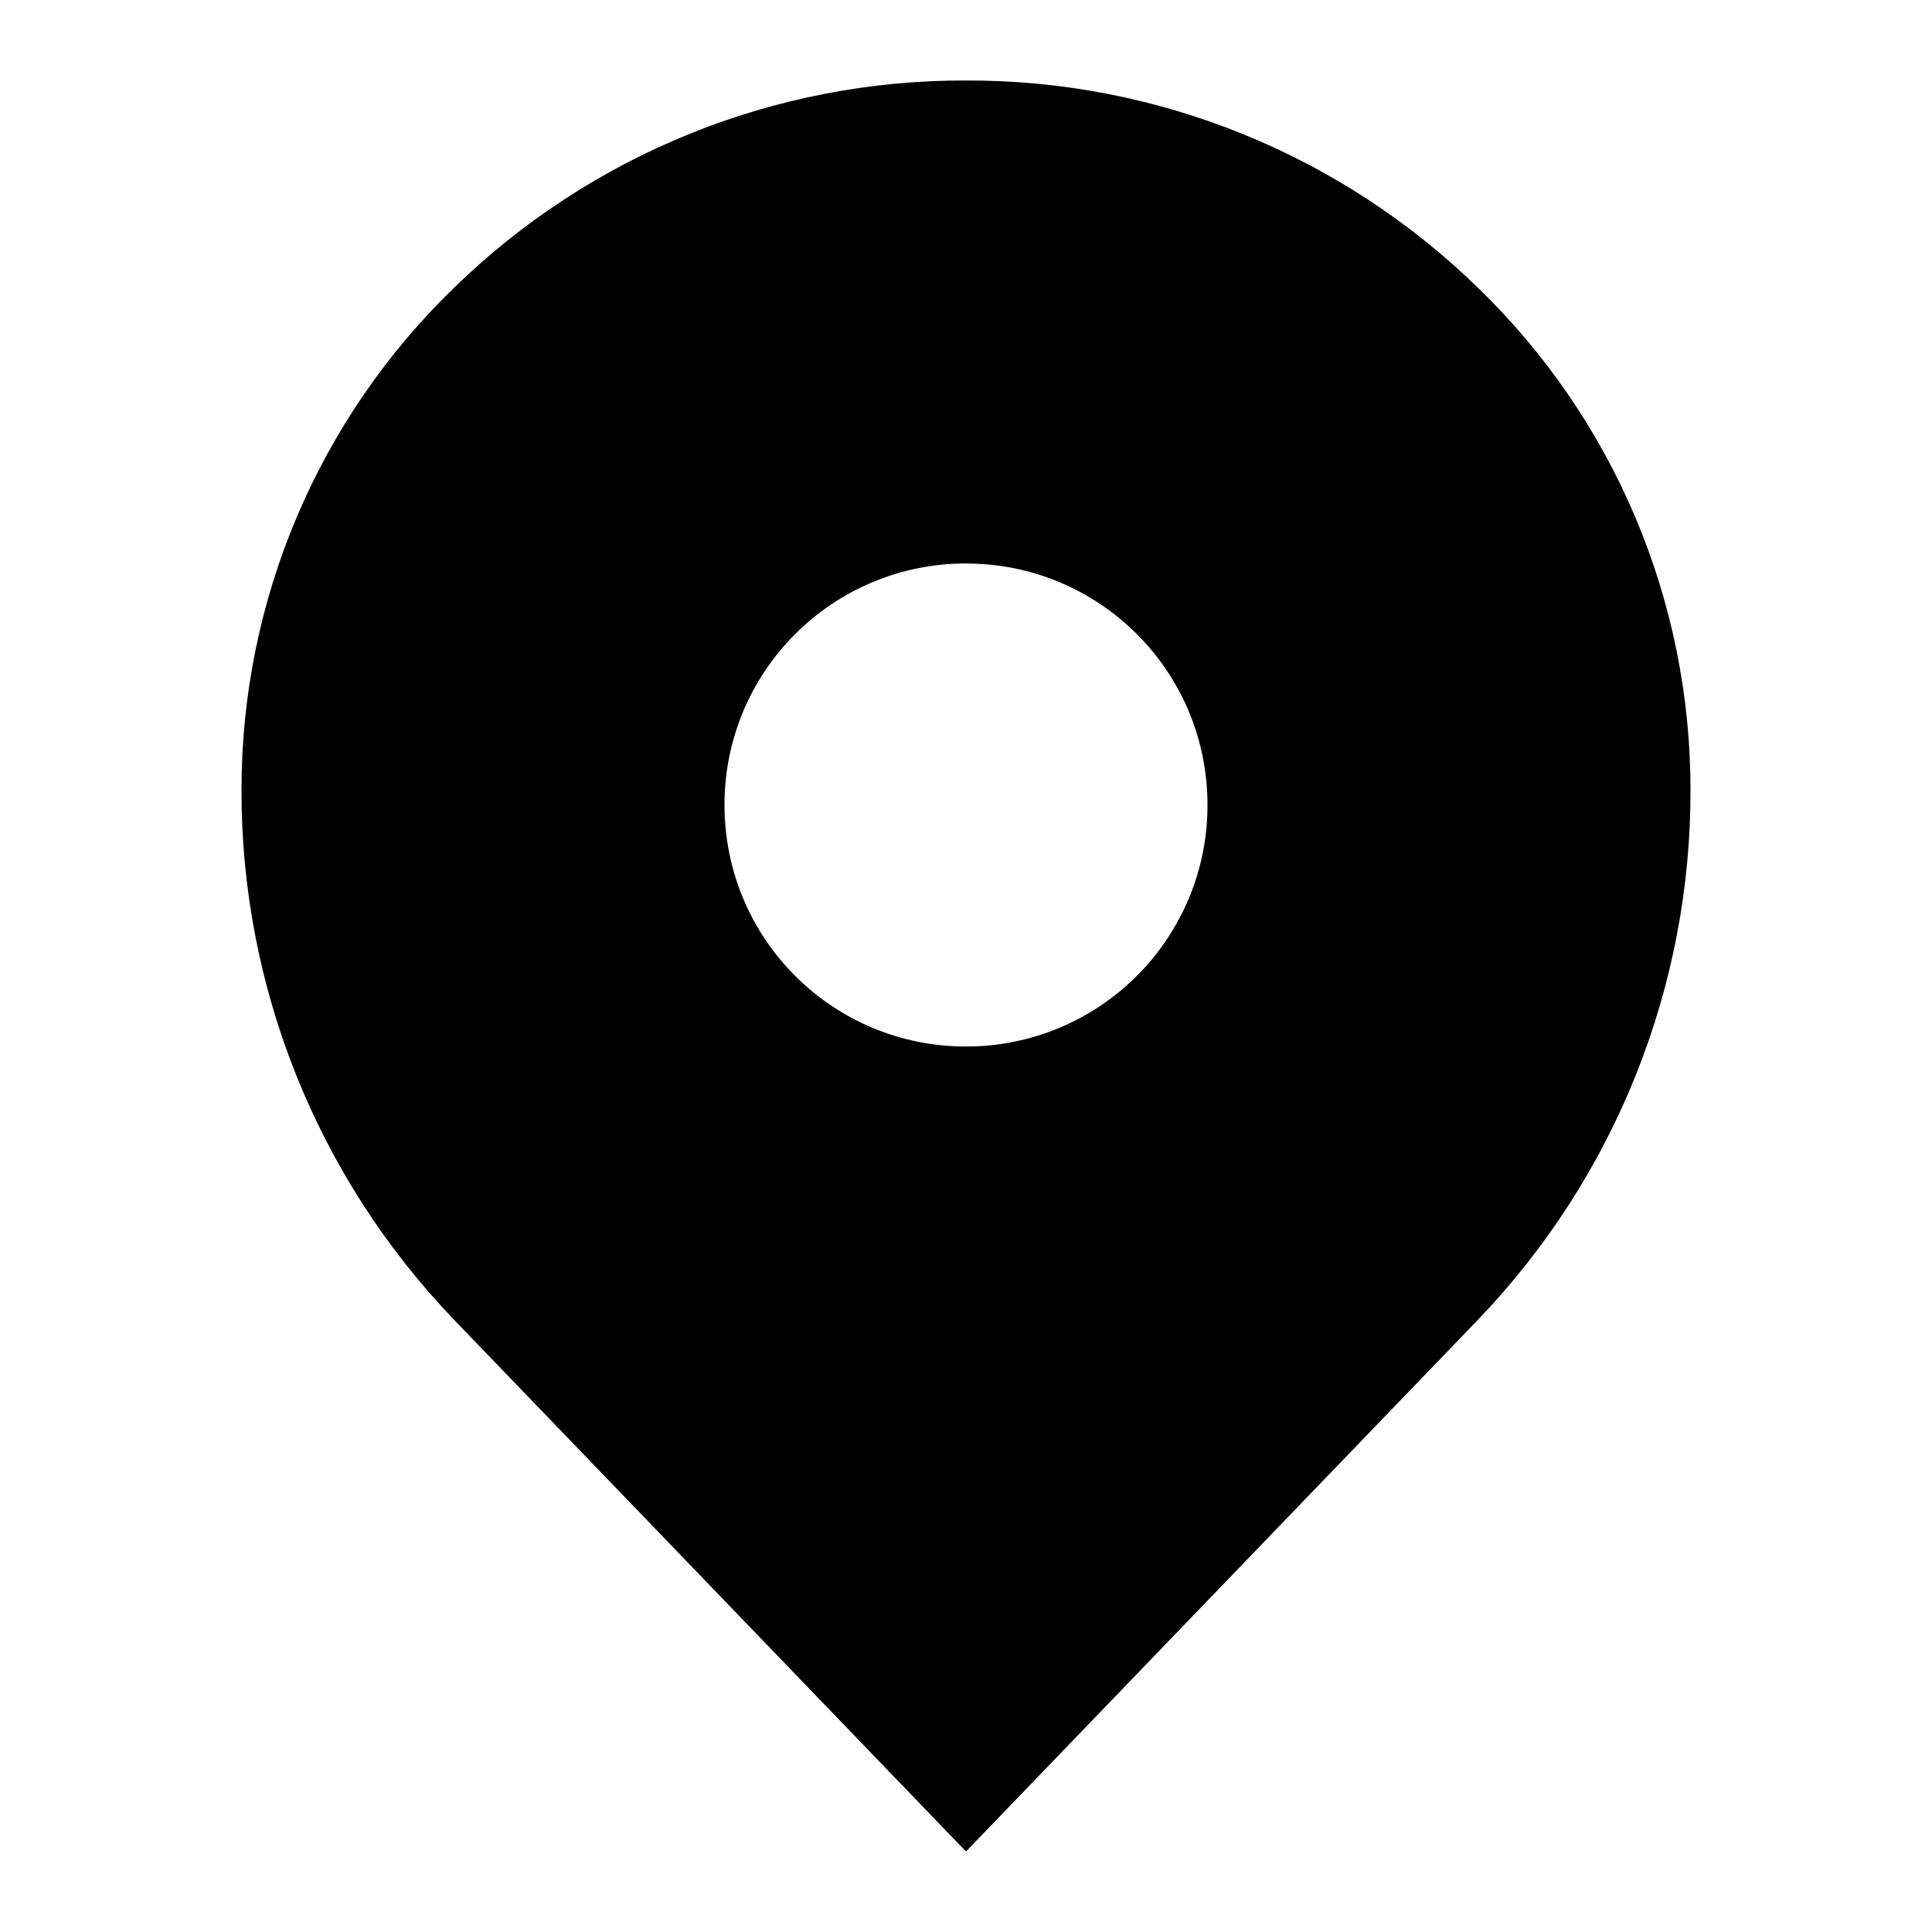 <svg width="24" height="24" viewBox="0 0 24 24" fill="none" xmlns="http://www.w3.org/2000/svg">
<path d="M18.363 3.578C16.662 1.918 14.377 0.992 12 1C9.623 0.992 7.338 1.918 5.637 3.578C4.803 4.386 4.14 5.353 3.687 6.422C3.234 7.49 3.001 8.639 3 9.8C2.992 12.256 3.937 14.619 5.637 16.391L12 23L18.363 16.391C20.063 14.619 21.008 12.256 21 9.8C20.999 8.639 20.765 7.49 20.313 6.422C19.86 5.353 19.197 4.386 18.363 3.578ZM12 13C10.339 13 9 11.66 9 9.999C8.999 9.605 9.077 9.215 9.227 8.85C9.378 8.486 9.599 8.155 9.878 7.877C10.156 7.598 10.487 7.377 10.851 7.227C11.216 7.076 11.606 6.999 12 7C13.661 7 15 8.34 15 9.999C15.001 10.393 14.924 10.784 14.773 11.148C14.623 11.512 14.402 11.843 14.123 12.122C13.844 12.401 13.513 12.622 13.149 12.773C12.785 12.923 12.394 13.001 12 13Z" fill="black"/>
</svg>
